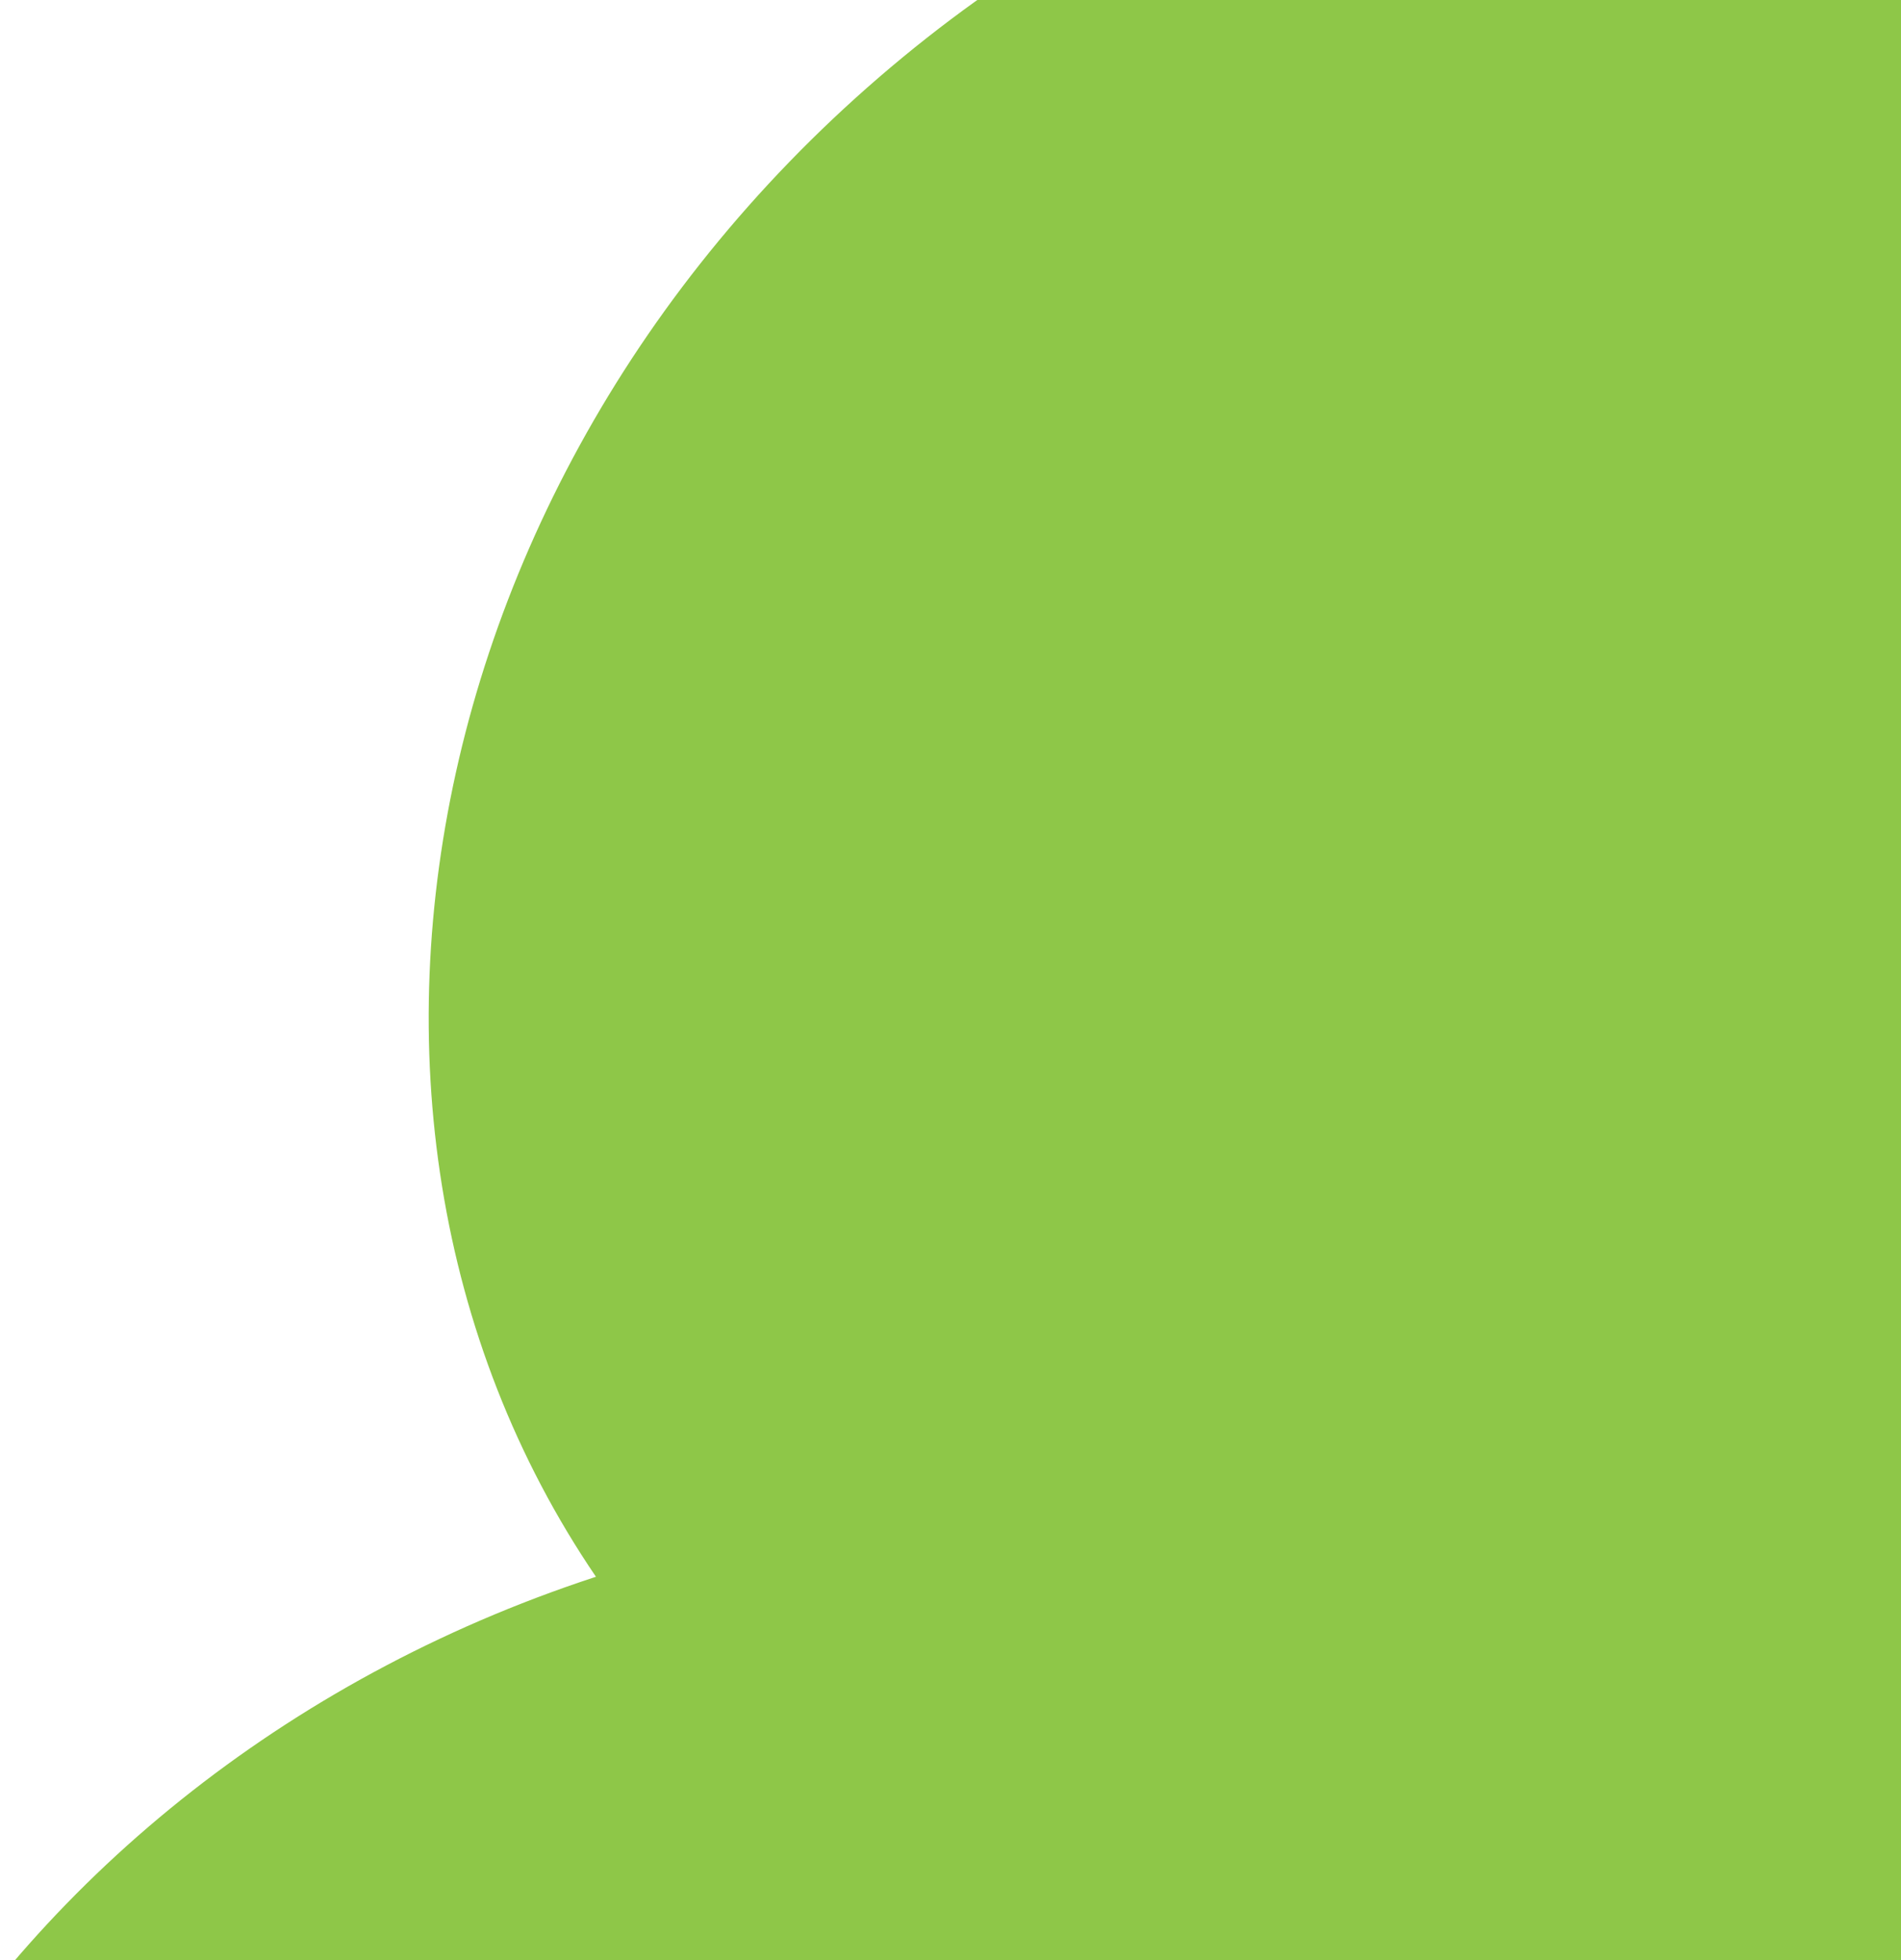 <svg width="840" height="866" viewBox="0 0 840 866" fill="none" xmlns="http://www.w3.org/2000/svg">
<g clip-path="url(#clip0_1_2)">
<path d="M999.335 742.4C1220.95 551.162 1263.82 237.611 1095.08 42.066C926.342 -153.479 609.895 -156.971 388.276 34.267C166.657 225.506 123.79 539.056 292.529 734.601C461.269 930.146 777.716 933.638 999.335 742.4Z" fill="#8EC748"/>
<path d="M537.044 1590.64C819.793 1514.88 994.814 1251.21 927.965 1001.73C861.116 752.247 577.711 611.418 294.962 687.18C12.213 762.942 -162.808 1026.61 -95.959 1276.09C-29.11 1525.57 254.295 1666.4 537.044 1590.64Z" fill="#8EC748"/>
</g>
<defs>
<clipPath id="clip0_1_2">
<rect width="840" height="866" fill="white"/>
</clipPath>
</defs>
</svg>
